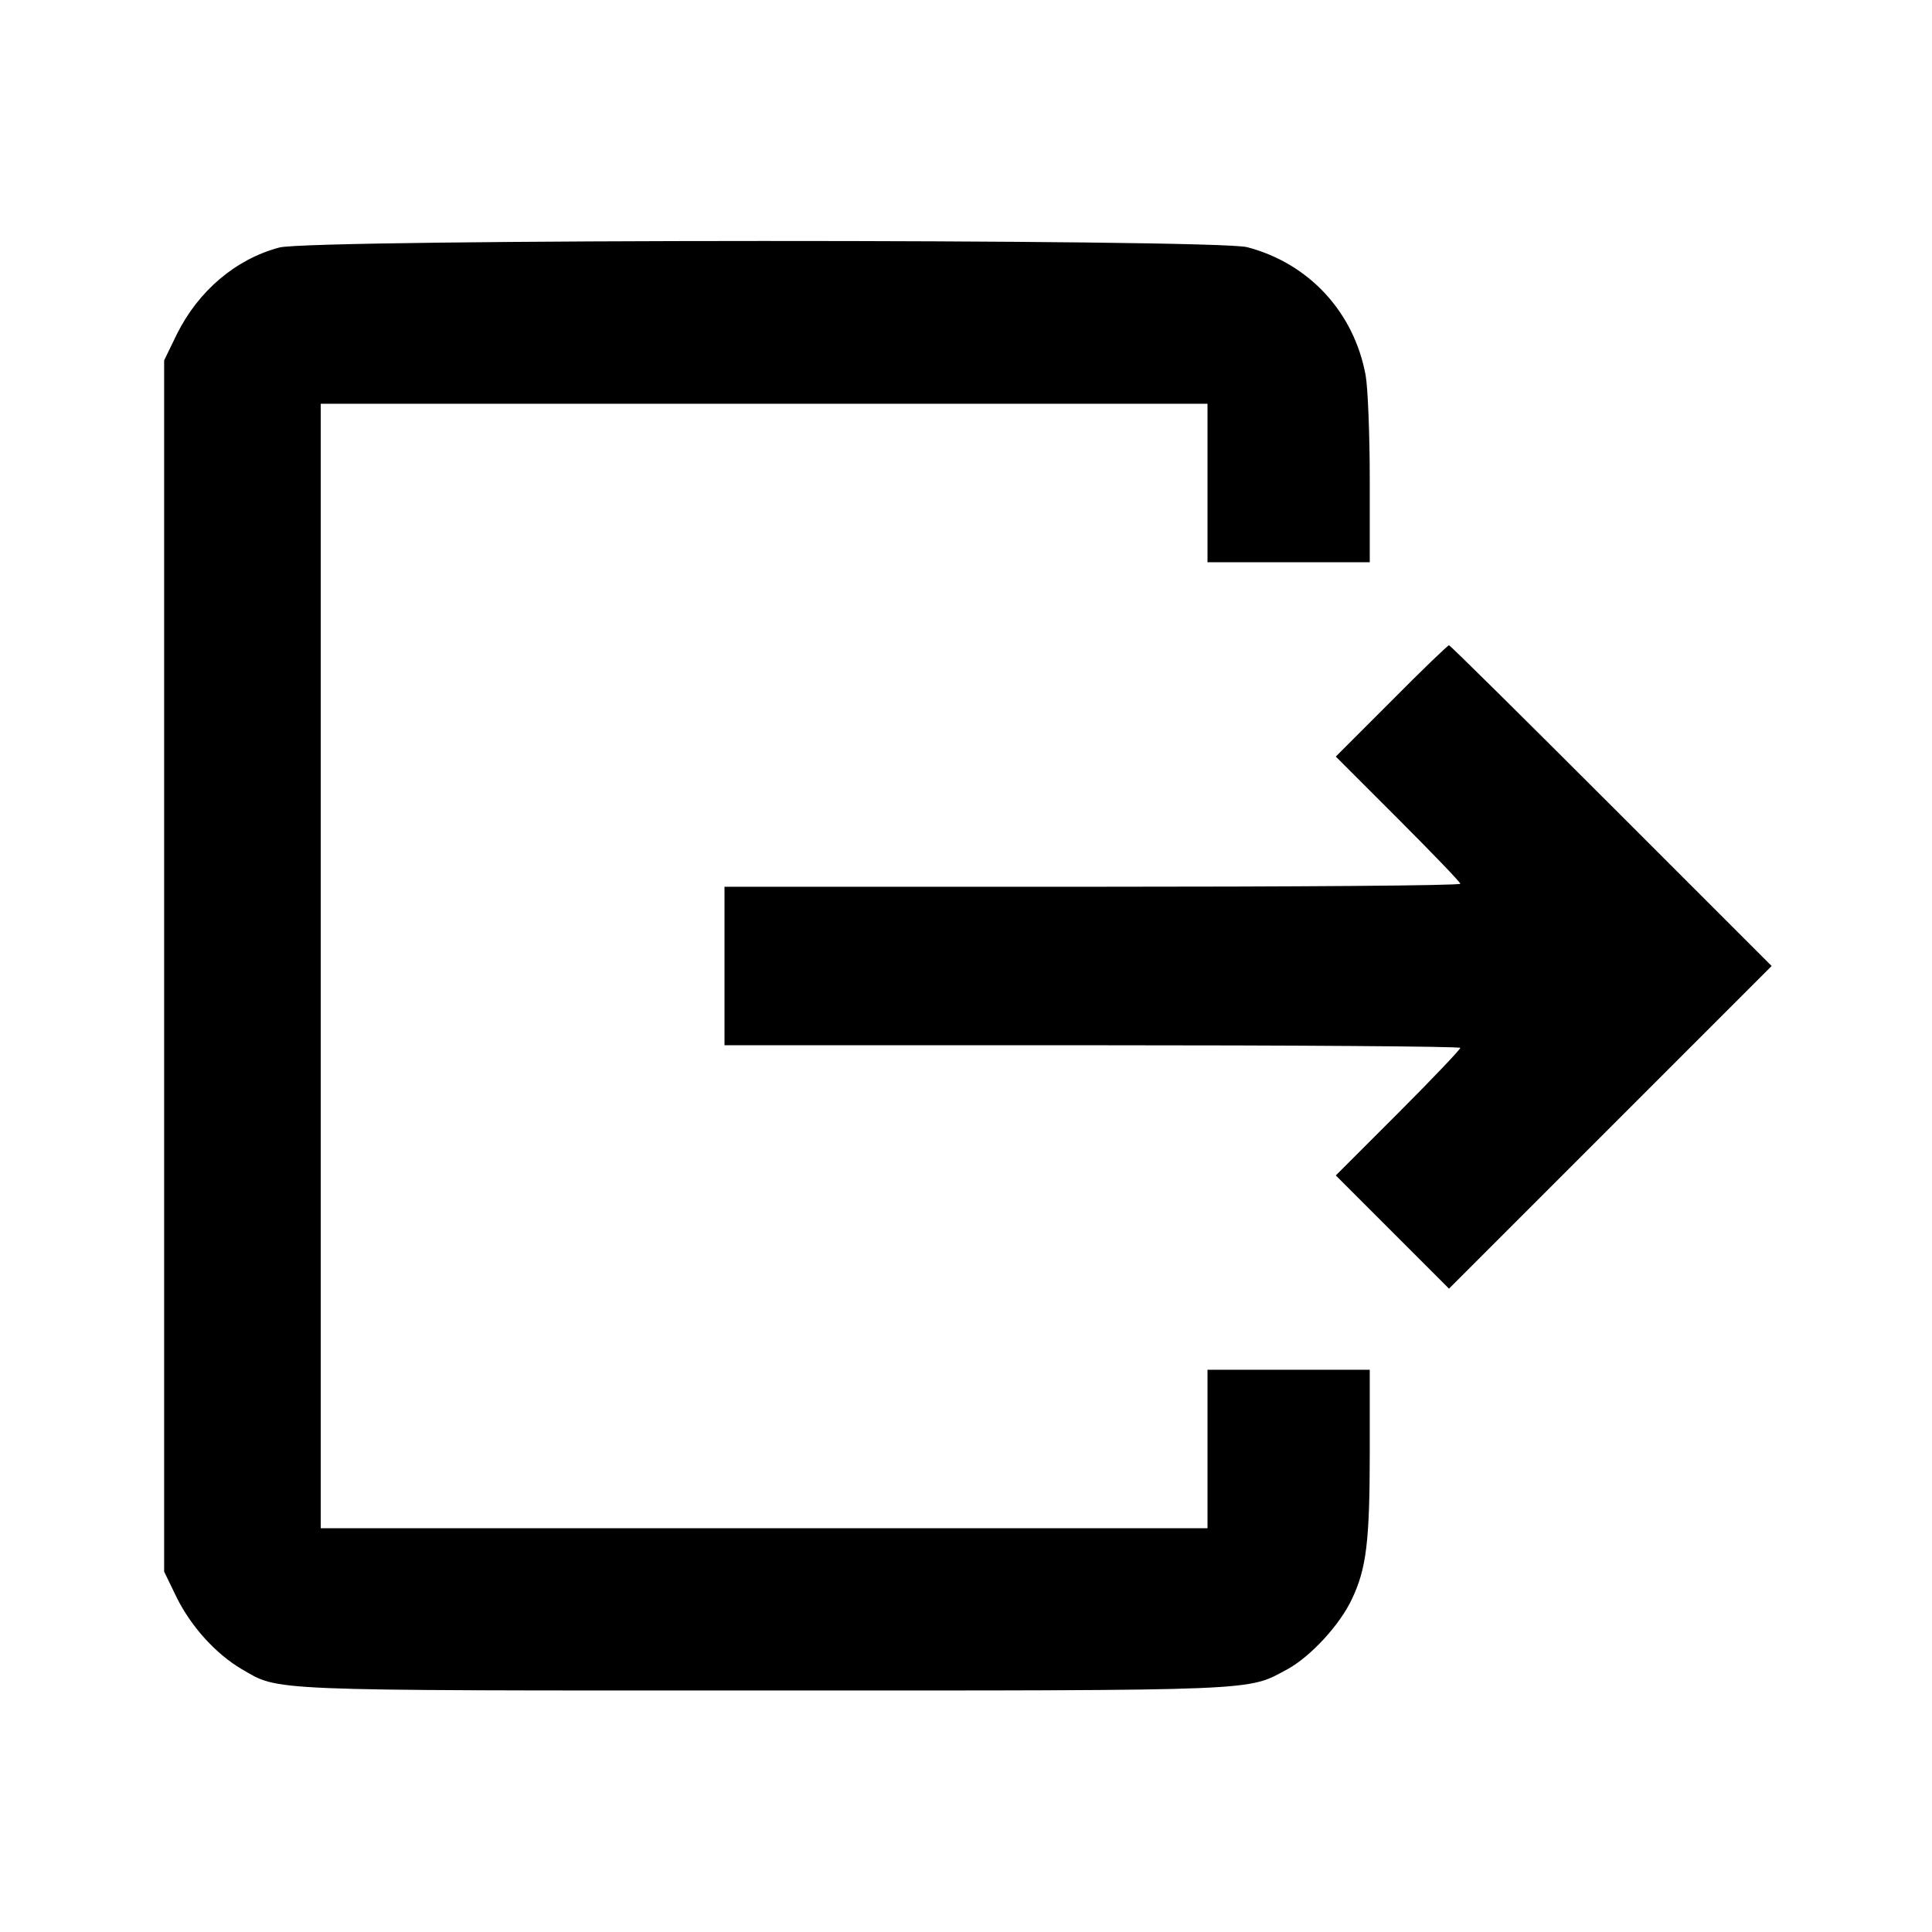 <?xml version="1.0" standalone="no"?>
<!DOCTYPE svg PUBLIC "-//W3C//DTD SVG 20010904//EN"
 "http://www.w3.org/TR/2001/REC-SVG-20010904/DTD/svg10.dtd">
<svg version="1.0" xmlns="http://www.w3.org/2000/svg"
 width="512pt" height="512pt" viewBox="0 0 512 512"
 preserveAspectRatio="xMidYMid meet">

<g transform="translate(0,512) scale(0.1,-0.1)"
fill="#000000" stroke="none">
<path d="M740 4464 c-116 -31 -214 -115 -271 -229 l-34 -70 0 -1605 0 -1605
34 -70 c38 -76 103 -148 171 -188 101 -59 52 -57 1385 -57 1333 0 1278 -2
1388 57 61 34 138 117 170 186 38 80 47 152 47 389 l0 218 -215 0 -215 0 0
-210 0 -210 -1175 0 -1175 0 0 1490 0 1490 1175 0 1175 0 0 -210 0 -210 215 0
215 0 0 218 c0 120 -5 245 -11 278 -31 167 -150 296 -314 339 -87 22 -2481 22
-2565 -1z"/>
<path d="M3687 3262 l-147 -147 165 -165 c91 -91 165 -168 165 -172 0 -5 -439
-8 -975 -8 l-975 0 0 -210 0 -210 975 0 c536 0 975 -3 975 -7 0 -4 -74 -82
-165 -173 l-165 -165 150 -150 150 -150 428 428 427 427 -425 425 c-234 234
-427 425 -430 425 -3 0 -72 -66 -153 -148z"/>
</g>
</svg>
